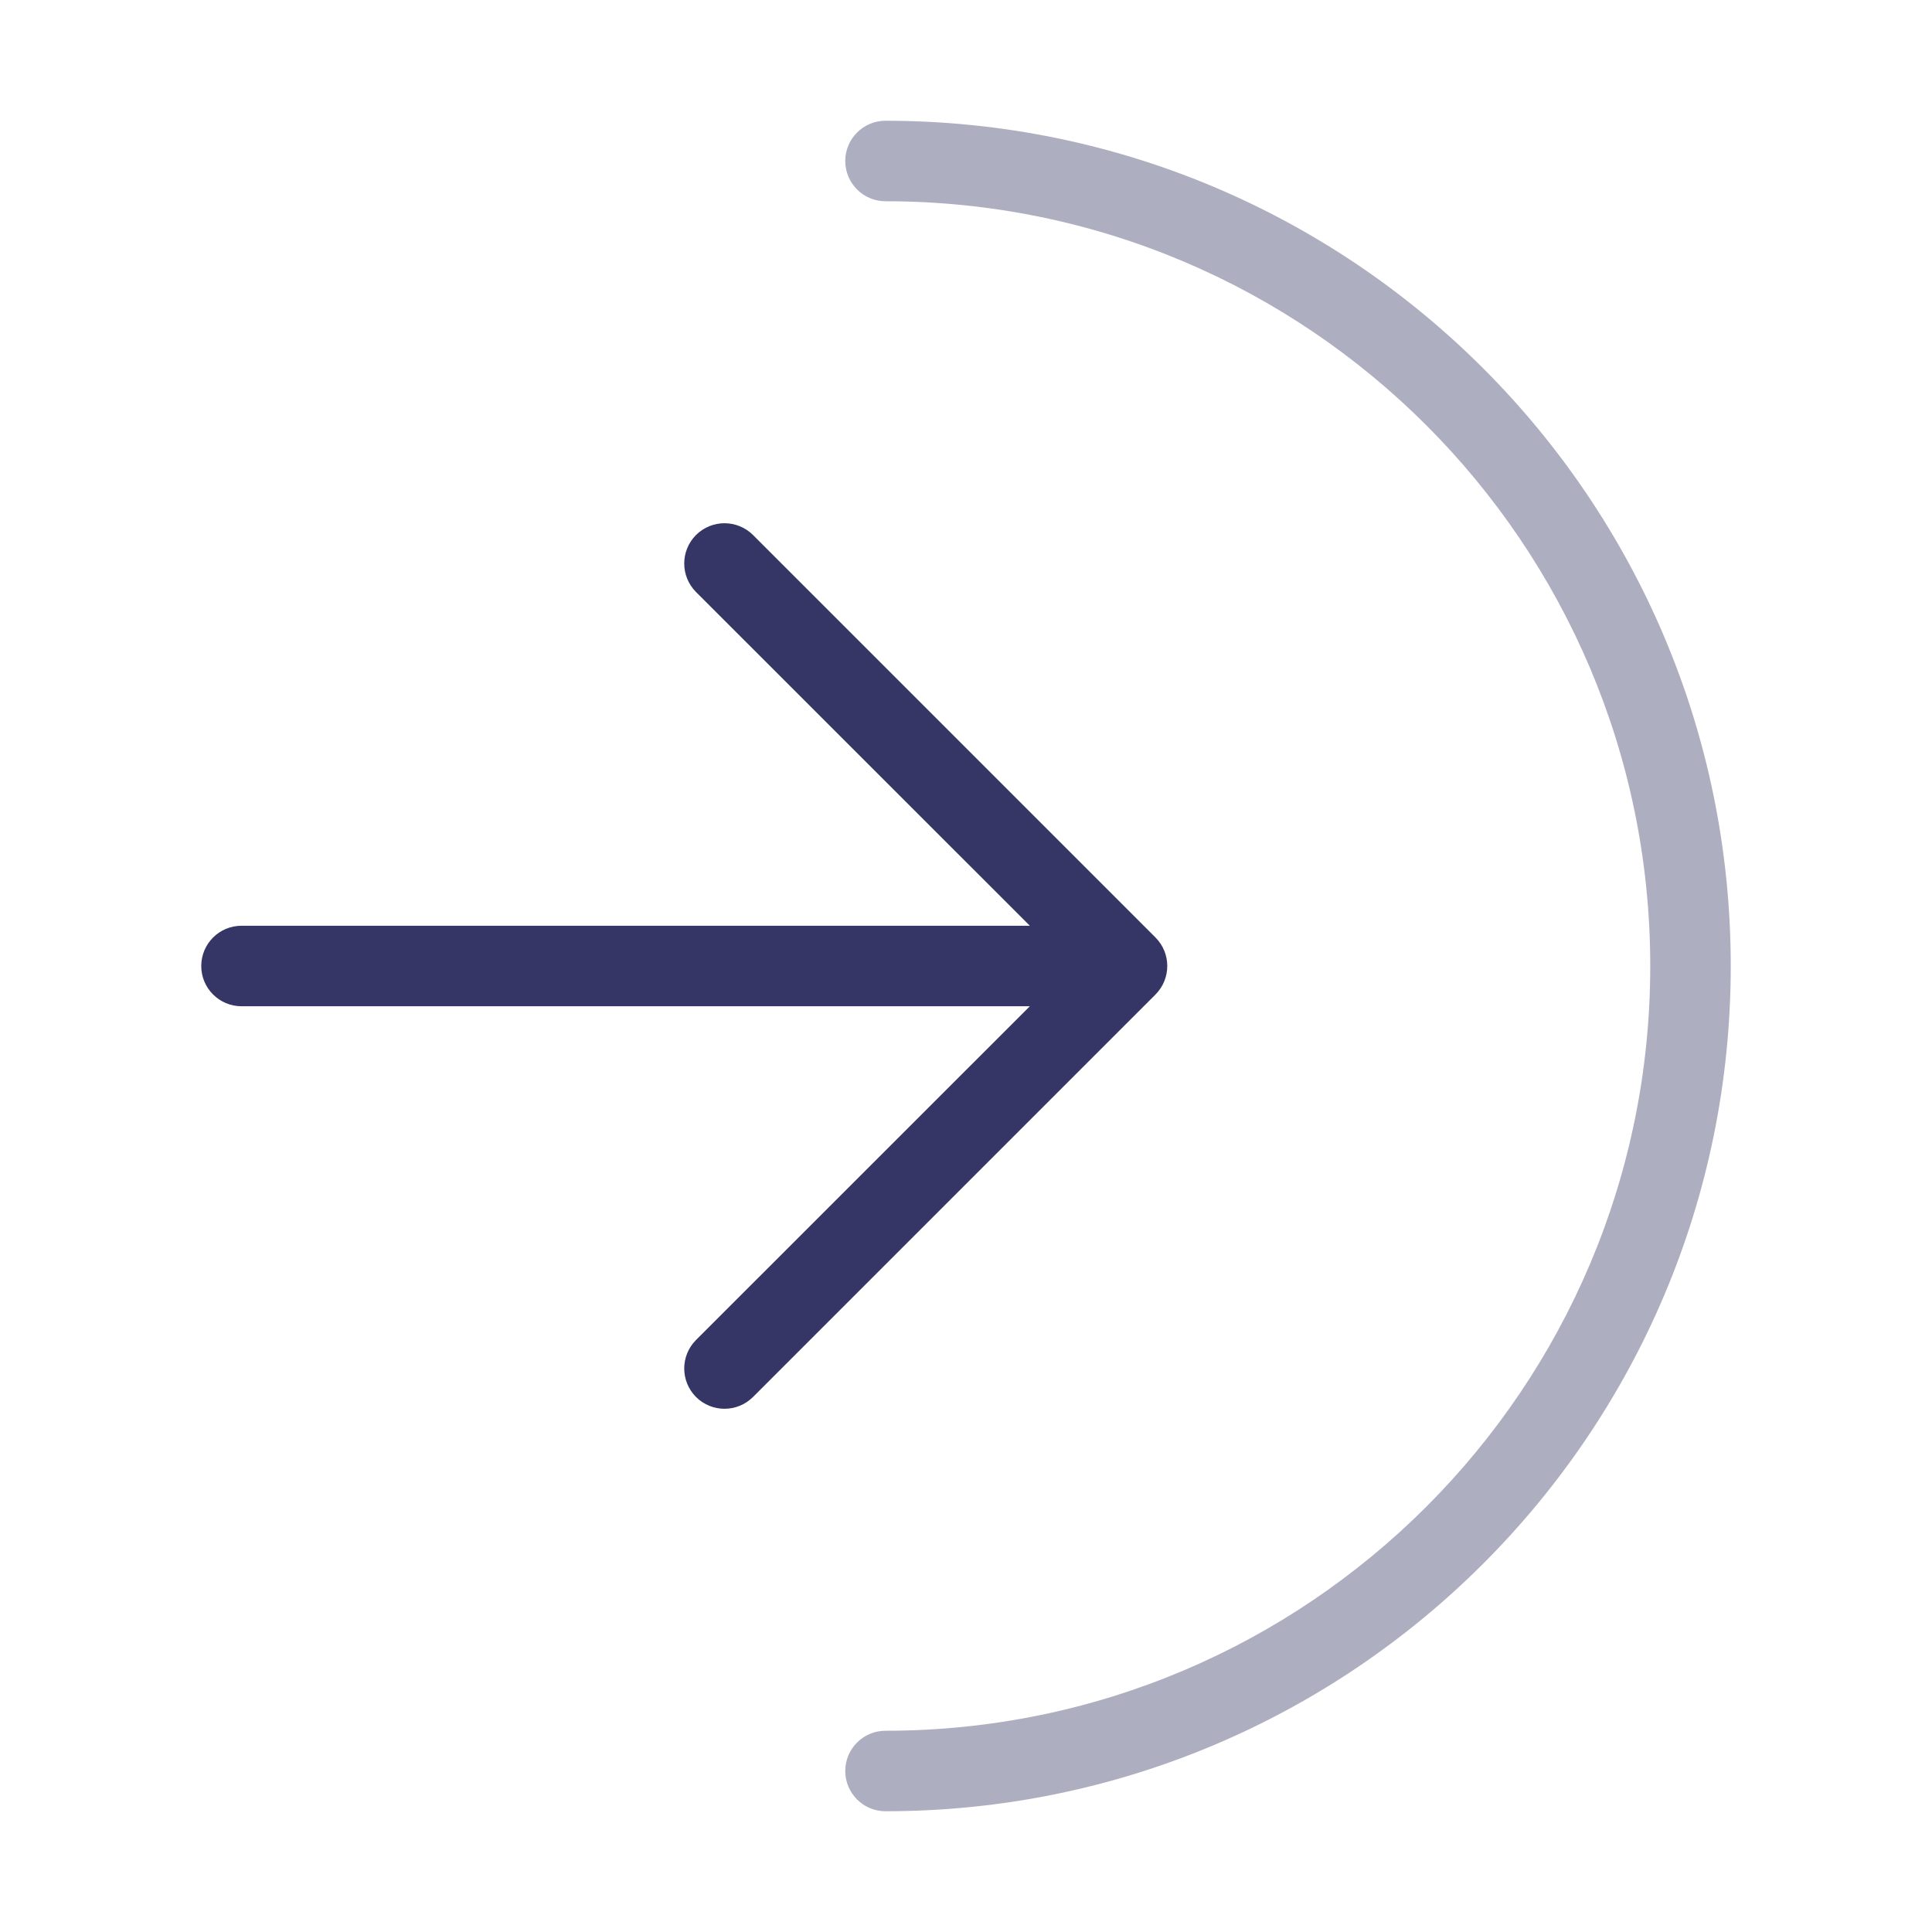 <svg width="24" height="24" viewBox="0 0 24 24" fill="none" xmlns="http://www.w3.org/2000/svg">
<path opacity="0.4" d="M10.5 2C10.5 1.724 10.724 1.5 11 1.5C16.799 1.5 21.5 6.201 21.5 12C21.5 17.799 16.799 22.5 11 22.5C10.724 22.5 10.5 22.276 10.5 22C10.5 21.724 10.724 21.5 11 21.5C16.247 21.5 20.5 17.247 20.5 12C20.5 6.753 16.247 2.5 11 2.5C10.724 2.5 10.5 2.276 10.5 2Z" fill="#353566"/>
<path d="M9.354 6.646C9.158 6.451 8.842 6.451 8.646 6.646C8.451 6.842 8.451 7.158 8.646 7.354L12.793 11.5H3C2.724 11.5 2.5 11.724 2.5 12C2.5 12.276 2.724 12.5 3 12.5H12.793L8.646 16.646C8.451 16.842 8.451 17.158 8.646 17.354C8.842 17.549 9.158 17.549 9.354 17.354L14.354 12.354C14.549 12.158 14.549 11.842 14.354 11.646L9.354 6.646Z" fill="#353566"/>
</svg>
